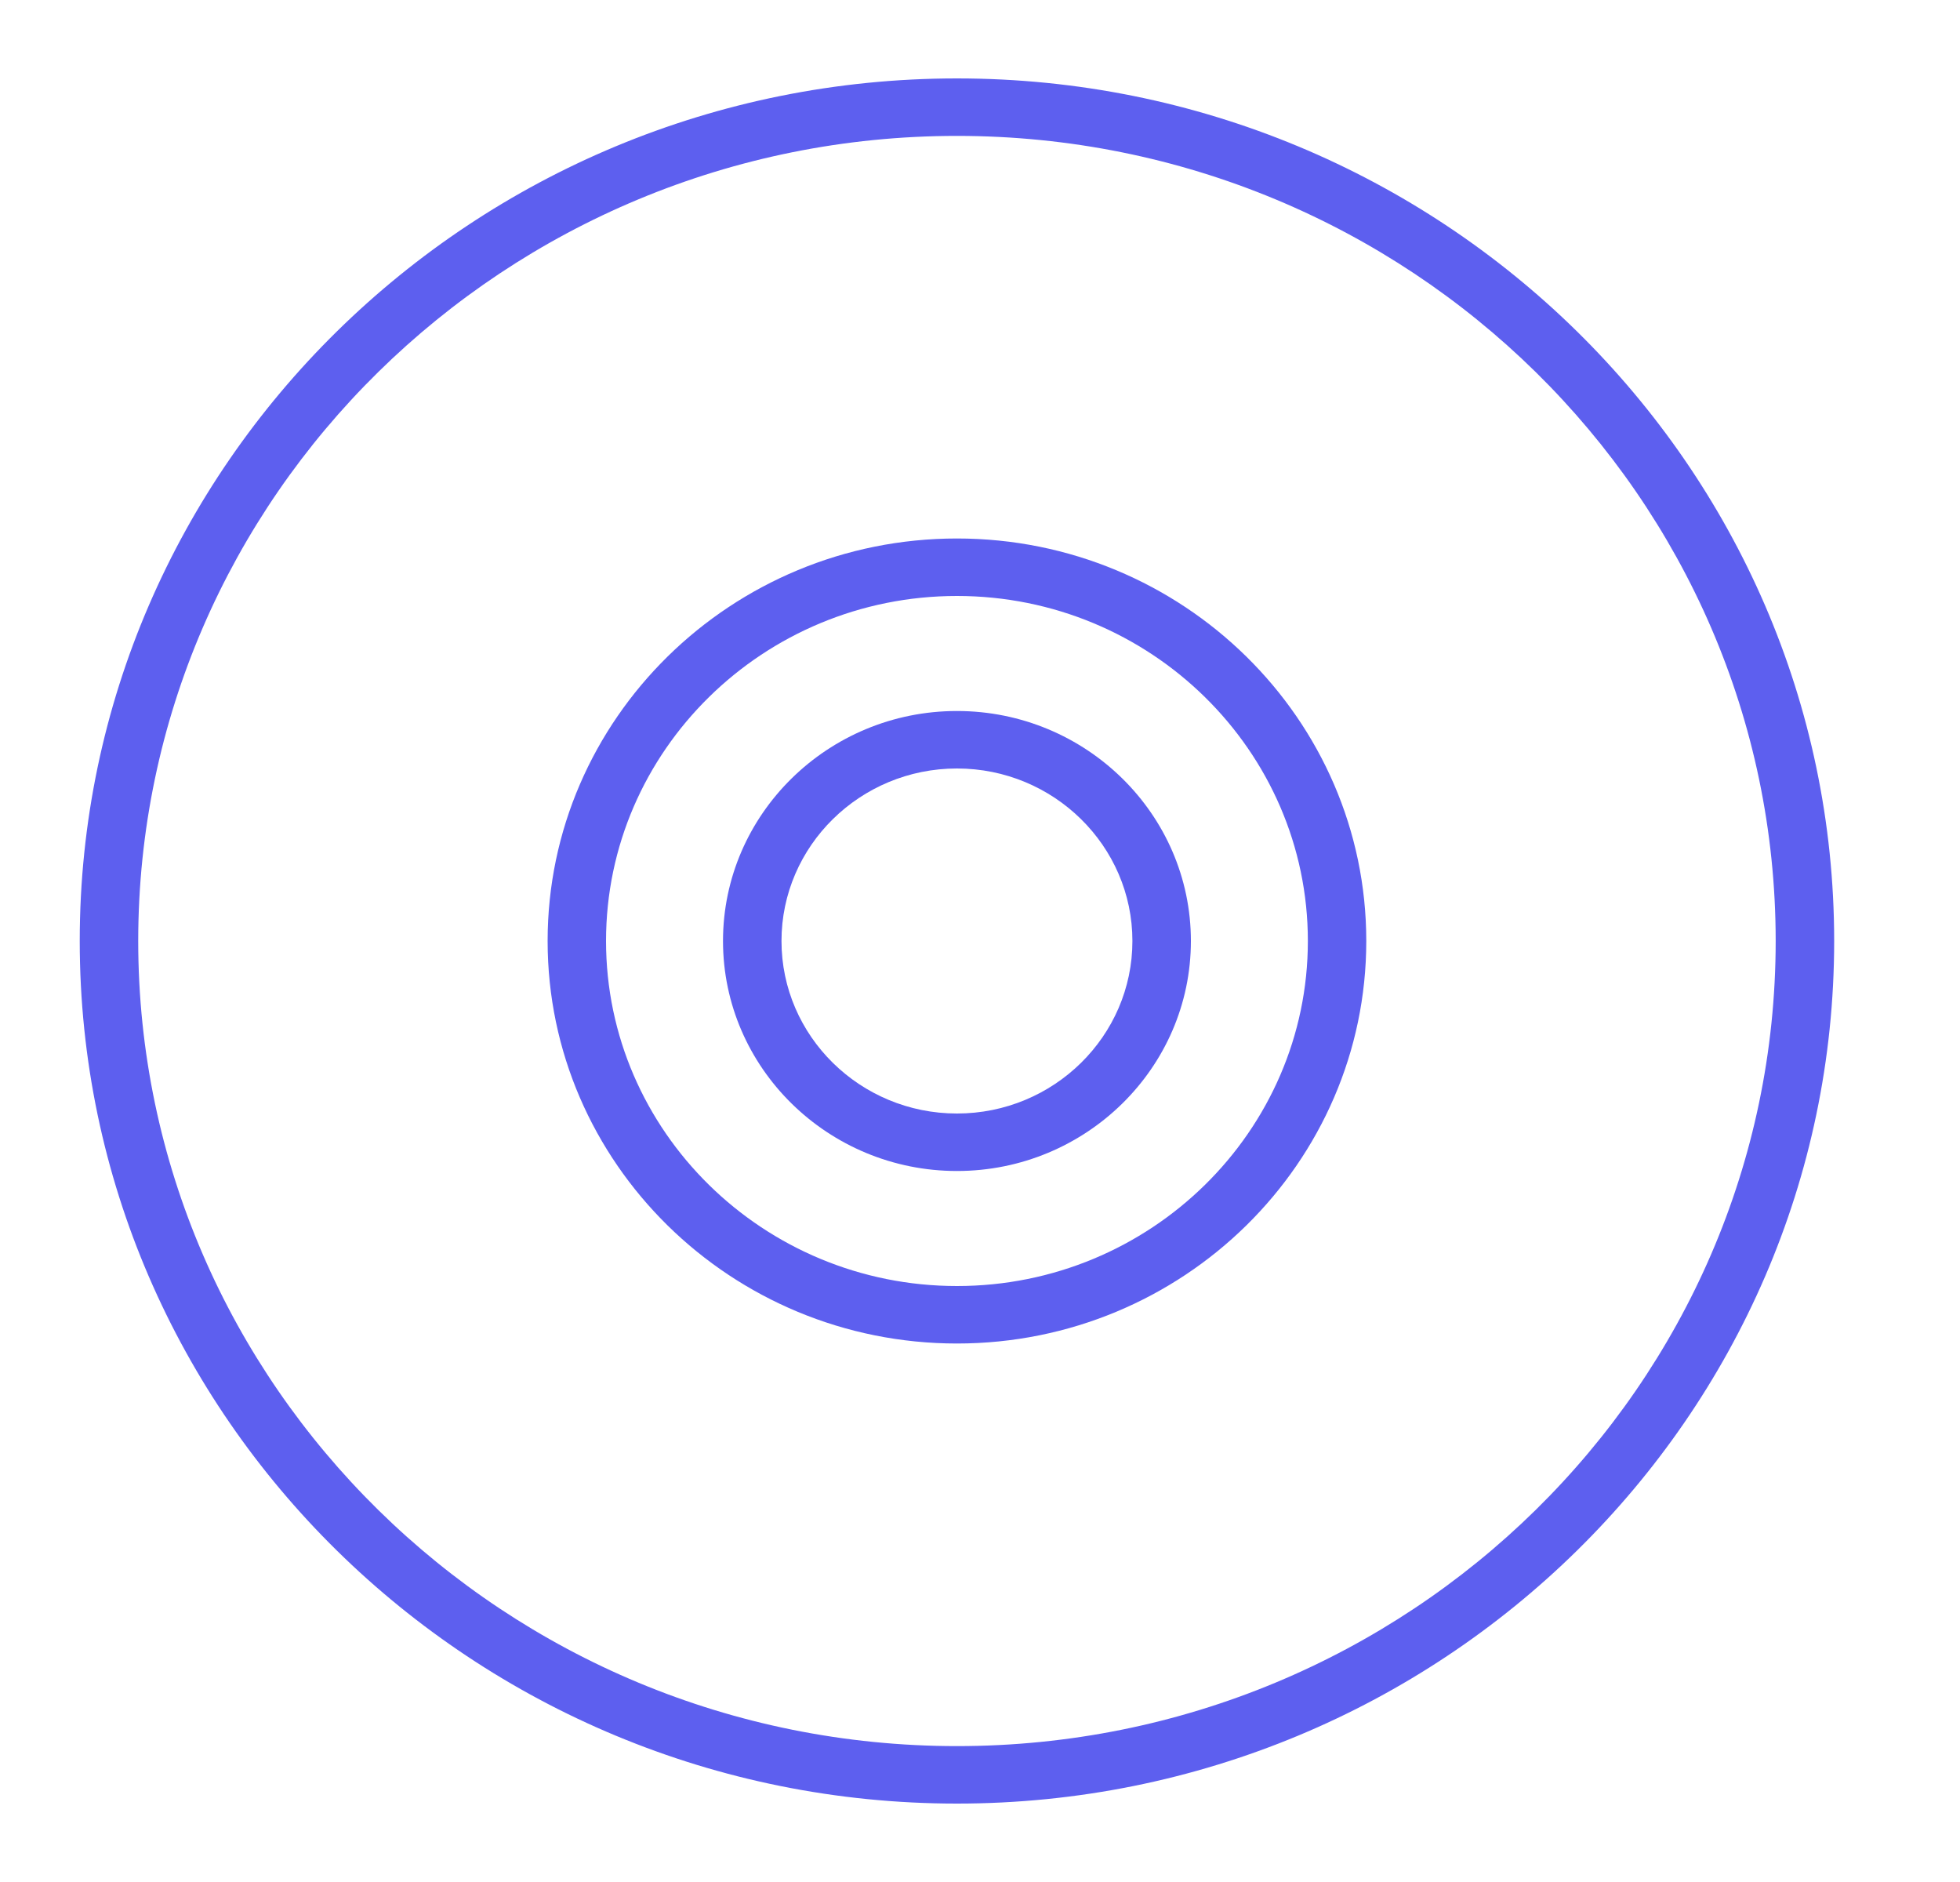 <svg width="25" height="24" viewBox="0 0 25 24" fill="none" xmlns="http://www.w3.org/2000/svg">
<path fill-rule="evenodd" clip-rule="evenodd" d="M1.017 12C1.017 5.935 6.036 1 12.206 1C18.375 1 23.395 5.935 23.395 12C23.395 18.065 18.375 23 12.206 23C6.036 23 1.017 18.065 1.017 12ZM1.763 12C1.763 17.661 6.448 22.267 12.206 22.267C17.964 22.267 22.649 17.661 22.649 12C22.649 6.339 17.964 1.733 12.206 1.733C6.448 1.733 1.763 6.339 1.763 12Z" fill="#5D5FEF"/>
<path fill-rule="evenodd" clip-rule="evenodd" d="M9.222 12C9.222 10.383 10.561 9.067 12.206 9.067C13.851 9.067 15.19 10.383 15.19 12C15.19 13.617 13.851 14.933 12.206 14.933C10.561 14.933 9.222 13.617 9.222 12ZM9.968 12C9.968 13.213 10.972 14.2 12.206 14.2C13.44 14.2 14.444 13.213 14.444 12C14.444 10.787 13.44 9.8 12.206 9.8C10.972 9.8 9.968 10.787 9.968 12Z" fill="#5D5FEF"/>
<path fill-rule="evenodd" clip-rule="evenodd" d="M6.985 12C6.985 9.169 9.327 6.867 12.206 6.867C15.085 6.867 17.427 9.169 17.427 12C17.427 14.831 15.085 17.133 12.206 17.133C9.327 17.133 6.985 14.831 6.985 12ZM7.73 12C7.73 14.426 9.738 16.4 12.206 16.4C14.674 16.4 16.682 14.426 16.682 12C16.682 9.574 14.674 7.6 12.206 7.6C9.738 7.6 7.73 9.574 7.73 12Z" fill="#5D5FEF"/>
</svg>
